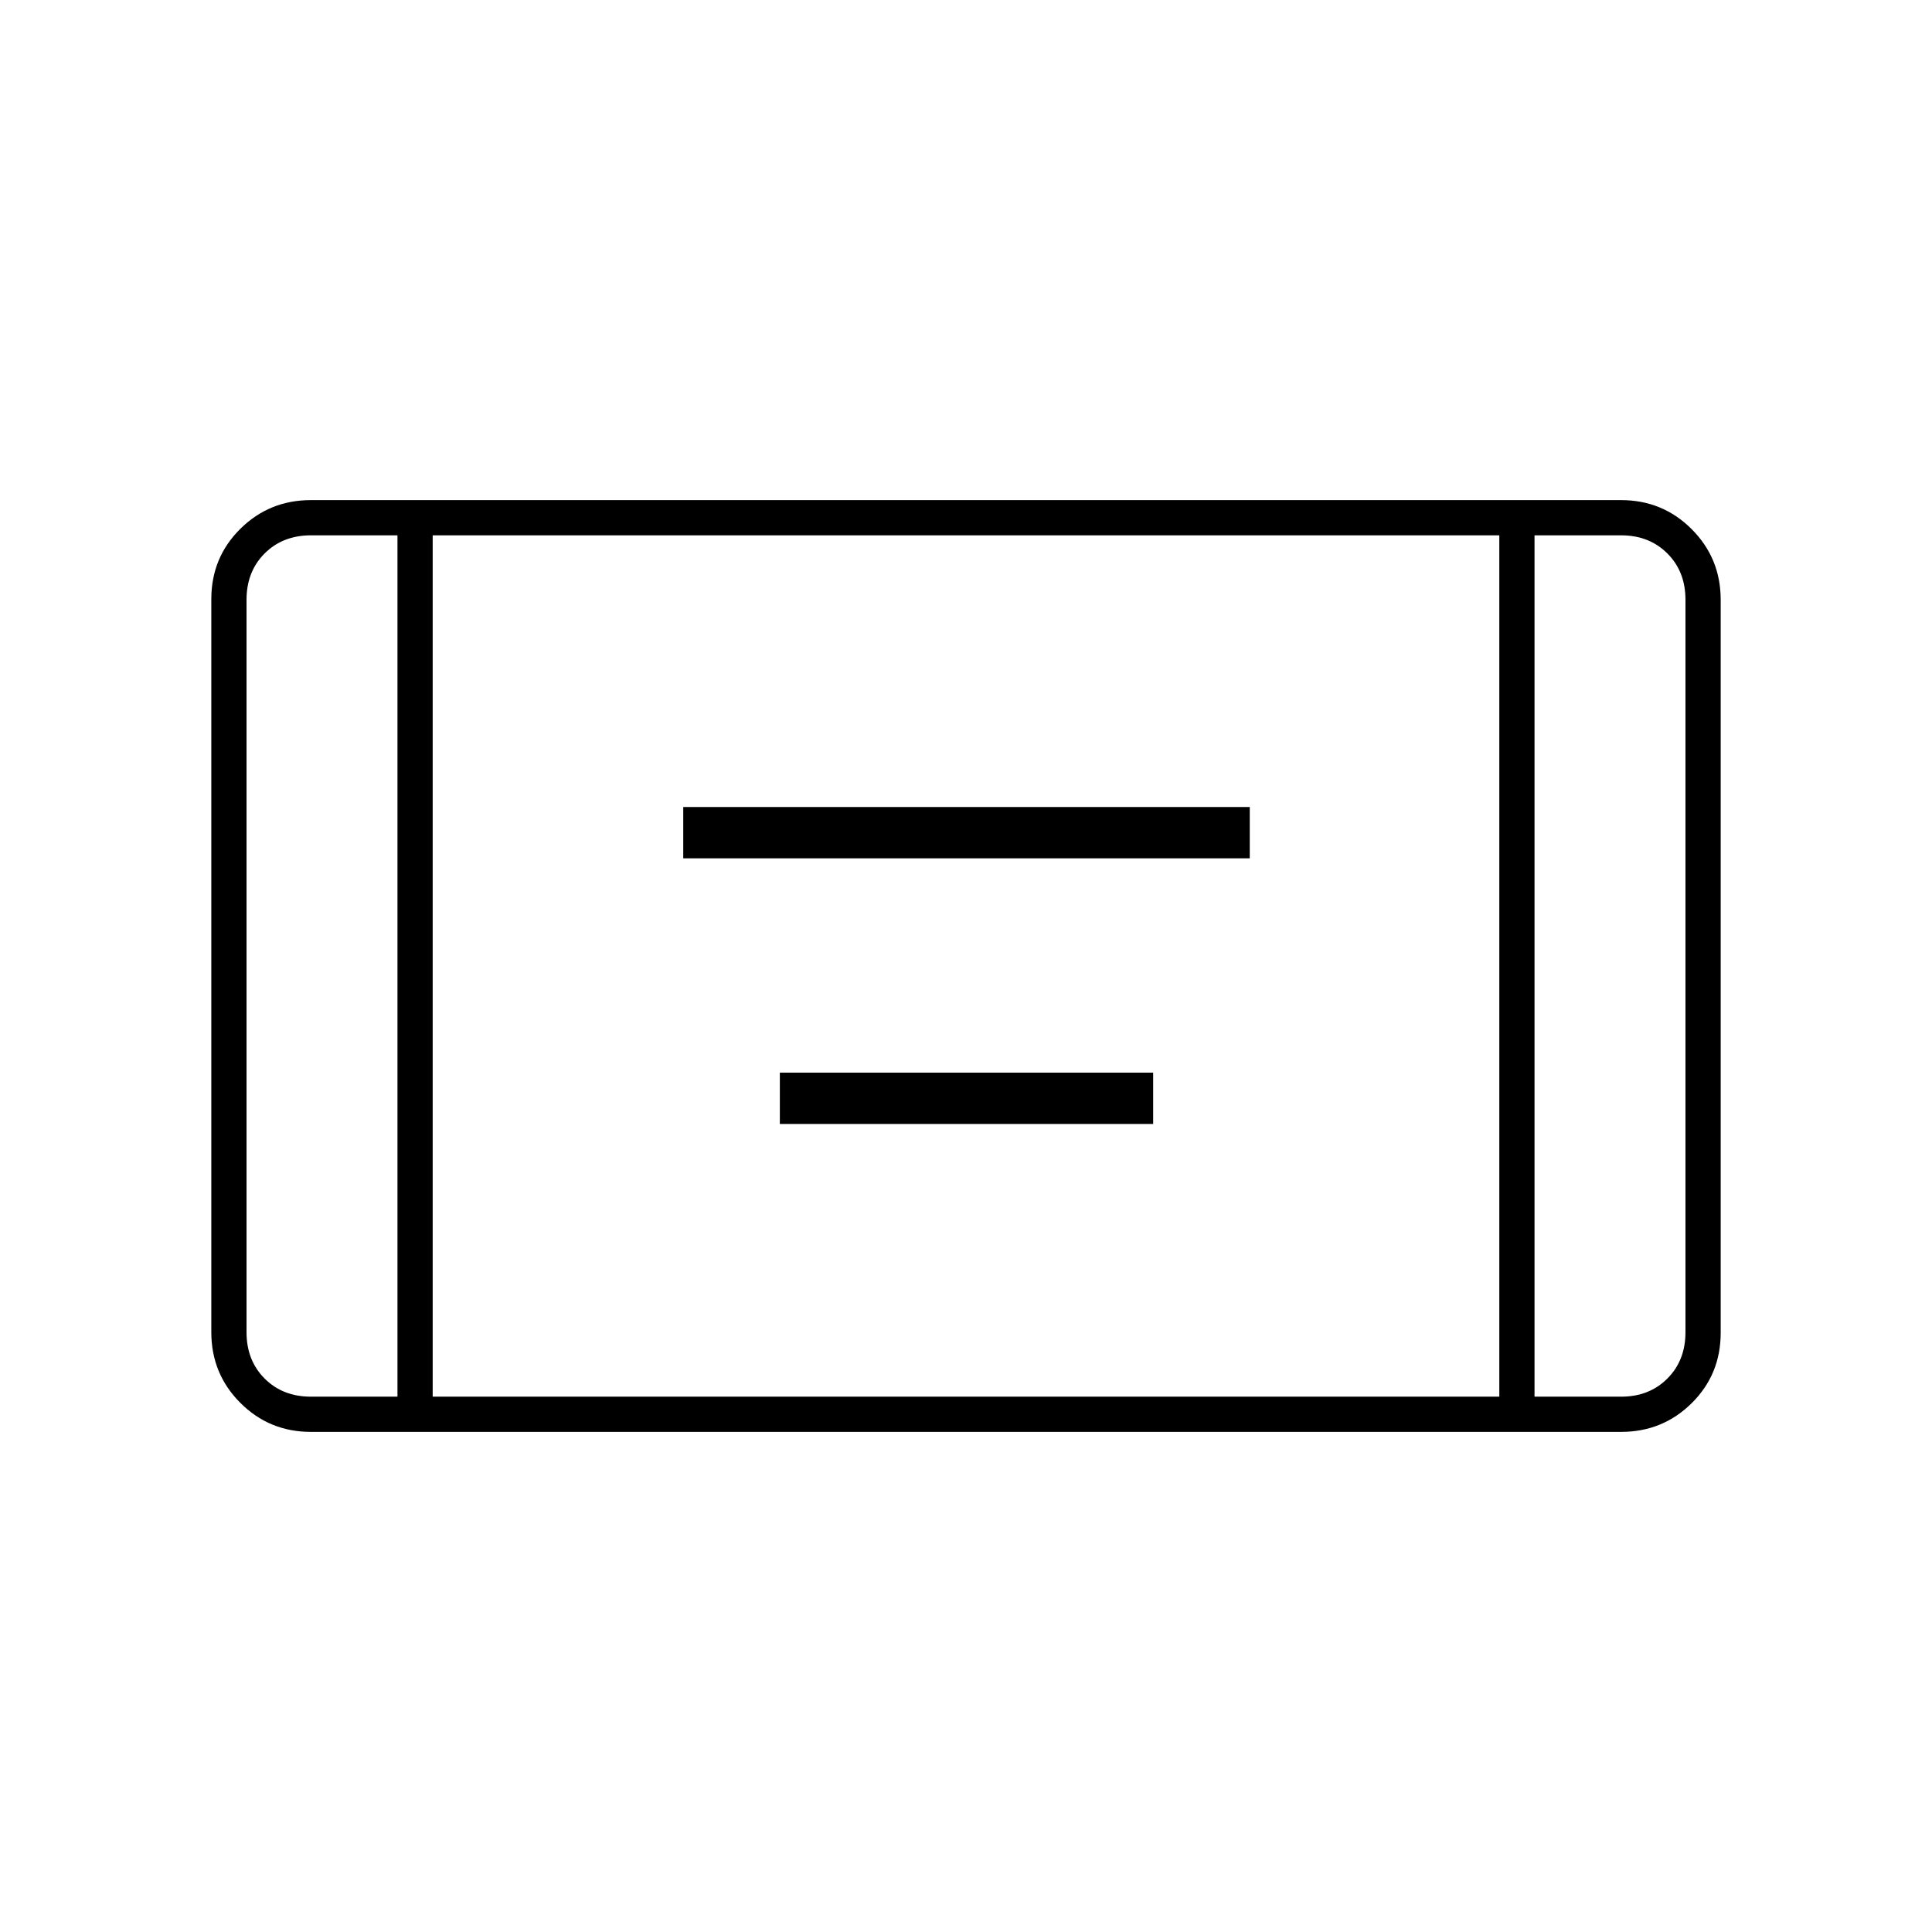 <svg xmlns="http://www.w3.org/2000/svg" height="20" viewBox="0 -960 960 960" width="20"><path d="M339.5-533.5V-559H621v25.5H339.5Zm48 132V-427H573v25.5H387.5Zm-233 153q-20.67 0-35.08-14.43Q105-277.36 105-298.04v-364.24q0-20.69 14.42-34.95 14.41-14.27 35.08-14.27h651q20.67 0 35.08 14.43Q855-682.64 855-661.96v364.24q0 20.69-14.42 34.95-14.41 14.27-35.08 14.27h-651Zm43-445.5h-43q-14 0-23 9t-9 23v364q0 14 9 23t23 9h43v-428ZM215-266h530v-428H215v428Zm547.5-428v428h43q14 0 23-9t9-23v-364q0-14-9-23t-23-9h-43Zm0 0h75-75Zm-565 0h-75 75Z"/></svg>